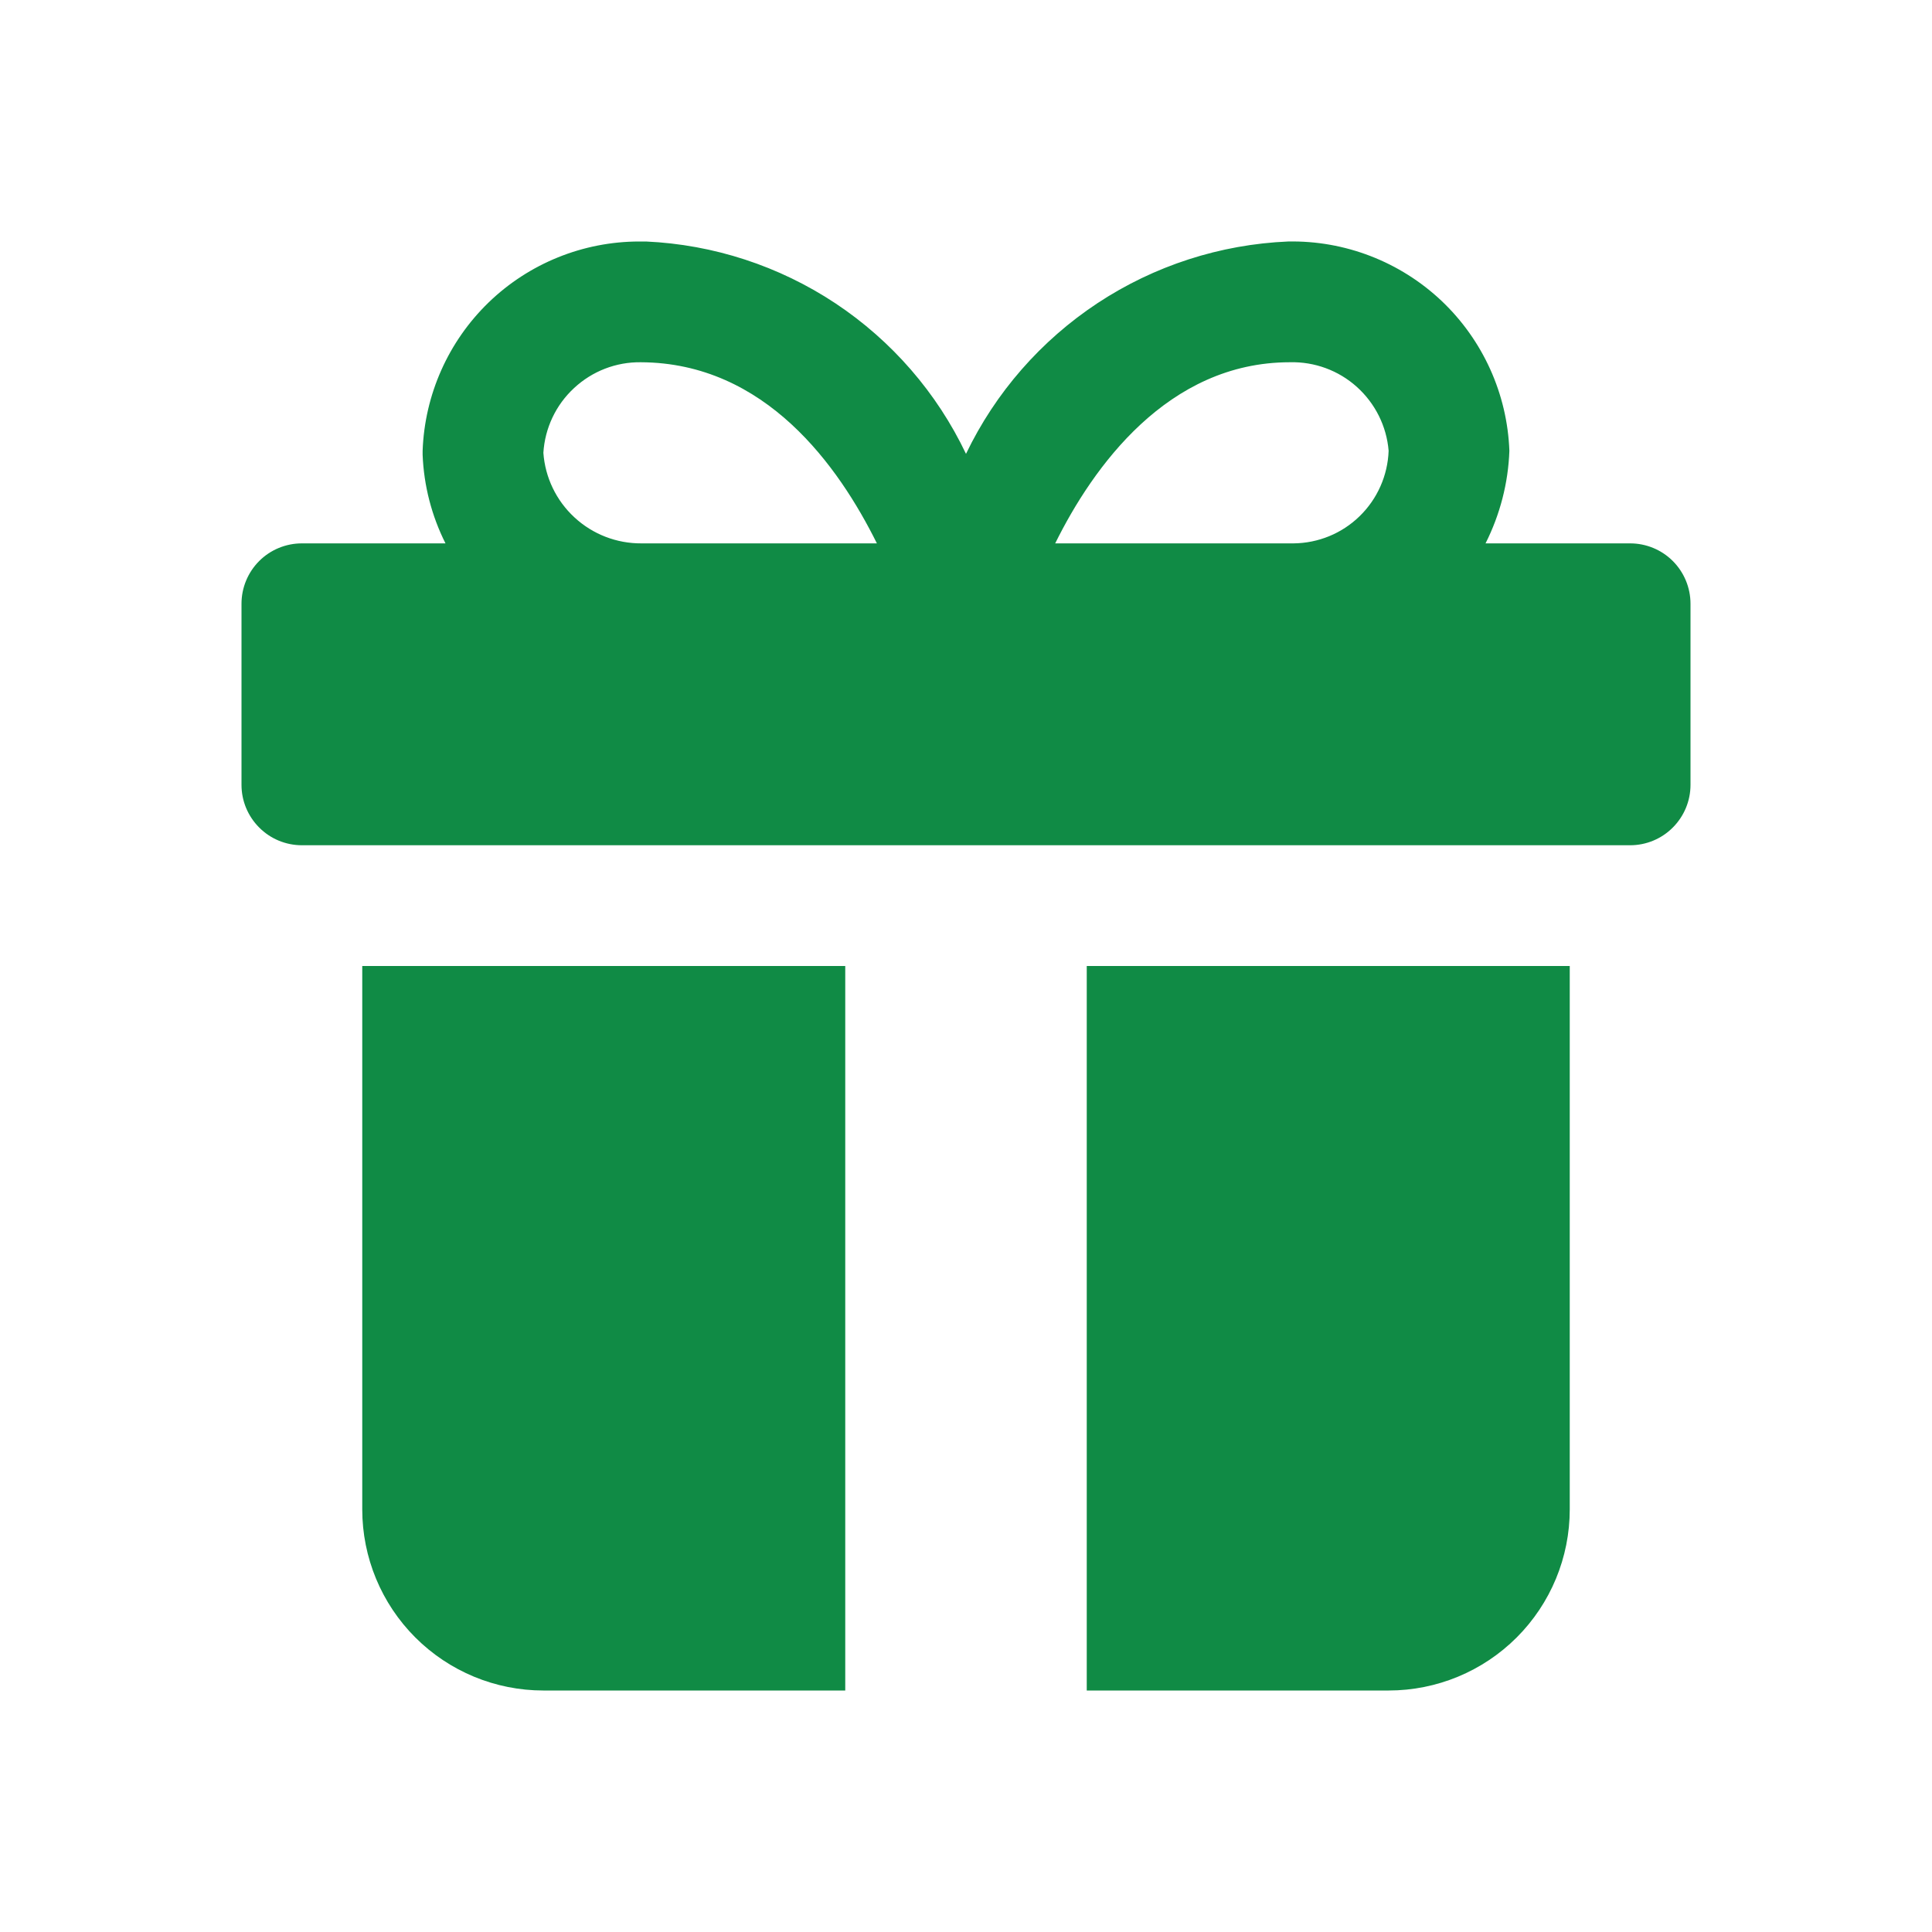 <svg xmlns="http://www.w3.org/2000/svg" xmlns:svgjs="http://svgjs.com/svgjs" xmlns:xlink="http://www.w3.org/1999/xlink" width="288" height="288"><svg xmlns="http://www.w3.org/2000/svg" width="288" height="288" fill="none" class="css-uulkxi" color="primary500" viewBox="0 0 24 24"><path fill="#108b45" fill-rule="evenodd" d="M20.25 6.75H18.454C18.634 6.392 18.736 6 18.75 5.6C18.724 4.893 18.421 4.224 17.907 3.737C17.392 3.251 16.707 2.986 16 3C15.157 3.036 14.339 3.301 13.635 3.765C12.931 4.23 12.365 4.877 12 5.638C11.639 4.879 11.078 4.233 10.378 3.768C9.678 3.304 8.864 3.038 8.025 3H7.939C7.242 3.001 6.572 3.272 6.07 3.757C5.569 4.242 5.275 4.903 5.25 5.6V5.65C5.265 6.032 5.362 6.408 5.534 6.75H3.75C3.551 6.75 3.36 6.829 3.22 6.969C3.079 7.11 3 7.301 3 7.5V9.75C3 9.949 3.079 10.139 3.22 10.28C3.36 10.421 3.551 10.5 3.75 10.5H20.25C20.449 10.5 20.64 10.421 20.78 10.28C20.921 10.139 21 9.949 21 9.75V7.5C21 7.301 20.921 7.11 20.78 6.969C20.64 6.829 20.449 6.75 20.25 6.75ZM16.023 4.5C16.329 4.492 16.627 4.601 16.855 4.806C17.083 5.011 17.225 5.295 17.25 5.6C17.239 5.907 17.11 6.198 16.89 6.412C16.67 6.627 16.376 6.747 16.069 6.75H13.108C13.575 5.806 14.503 4.5 16.023 4.5ZM6.75 5.625C6.769 5.318 6.905 5.03 7.131 4.821C7.356 4.611 7.653 4.496 7.96 4.5C9.512 4.506 10.421 5.798 10.893 6.75H7.968C7.66 6.752 7.363 6.637 7.137 6.428C6.91 6.219 6.772 5.932 6.75 5.625ZM13.5 12V21H17.25C17.847 21 18.419 20.763 18.841 20.341C19.263 19.919 19.5 19.347 19.5 18.75V12H13.5ZM4.5 12H10.5V21H6.75C6.153 21 5.581 20.763 5.159 20.341C4.737 19.919 4.5 19.347 4.5 18.75V12Z" class="color1435C3 svgShape" clip-rule="evenodd"/></svg></svg>